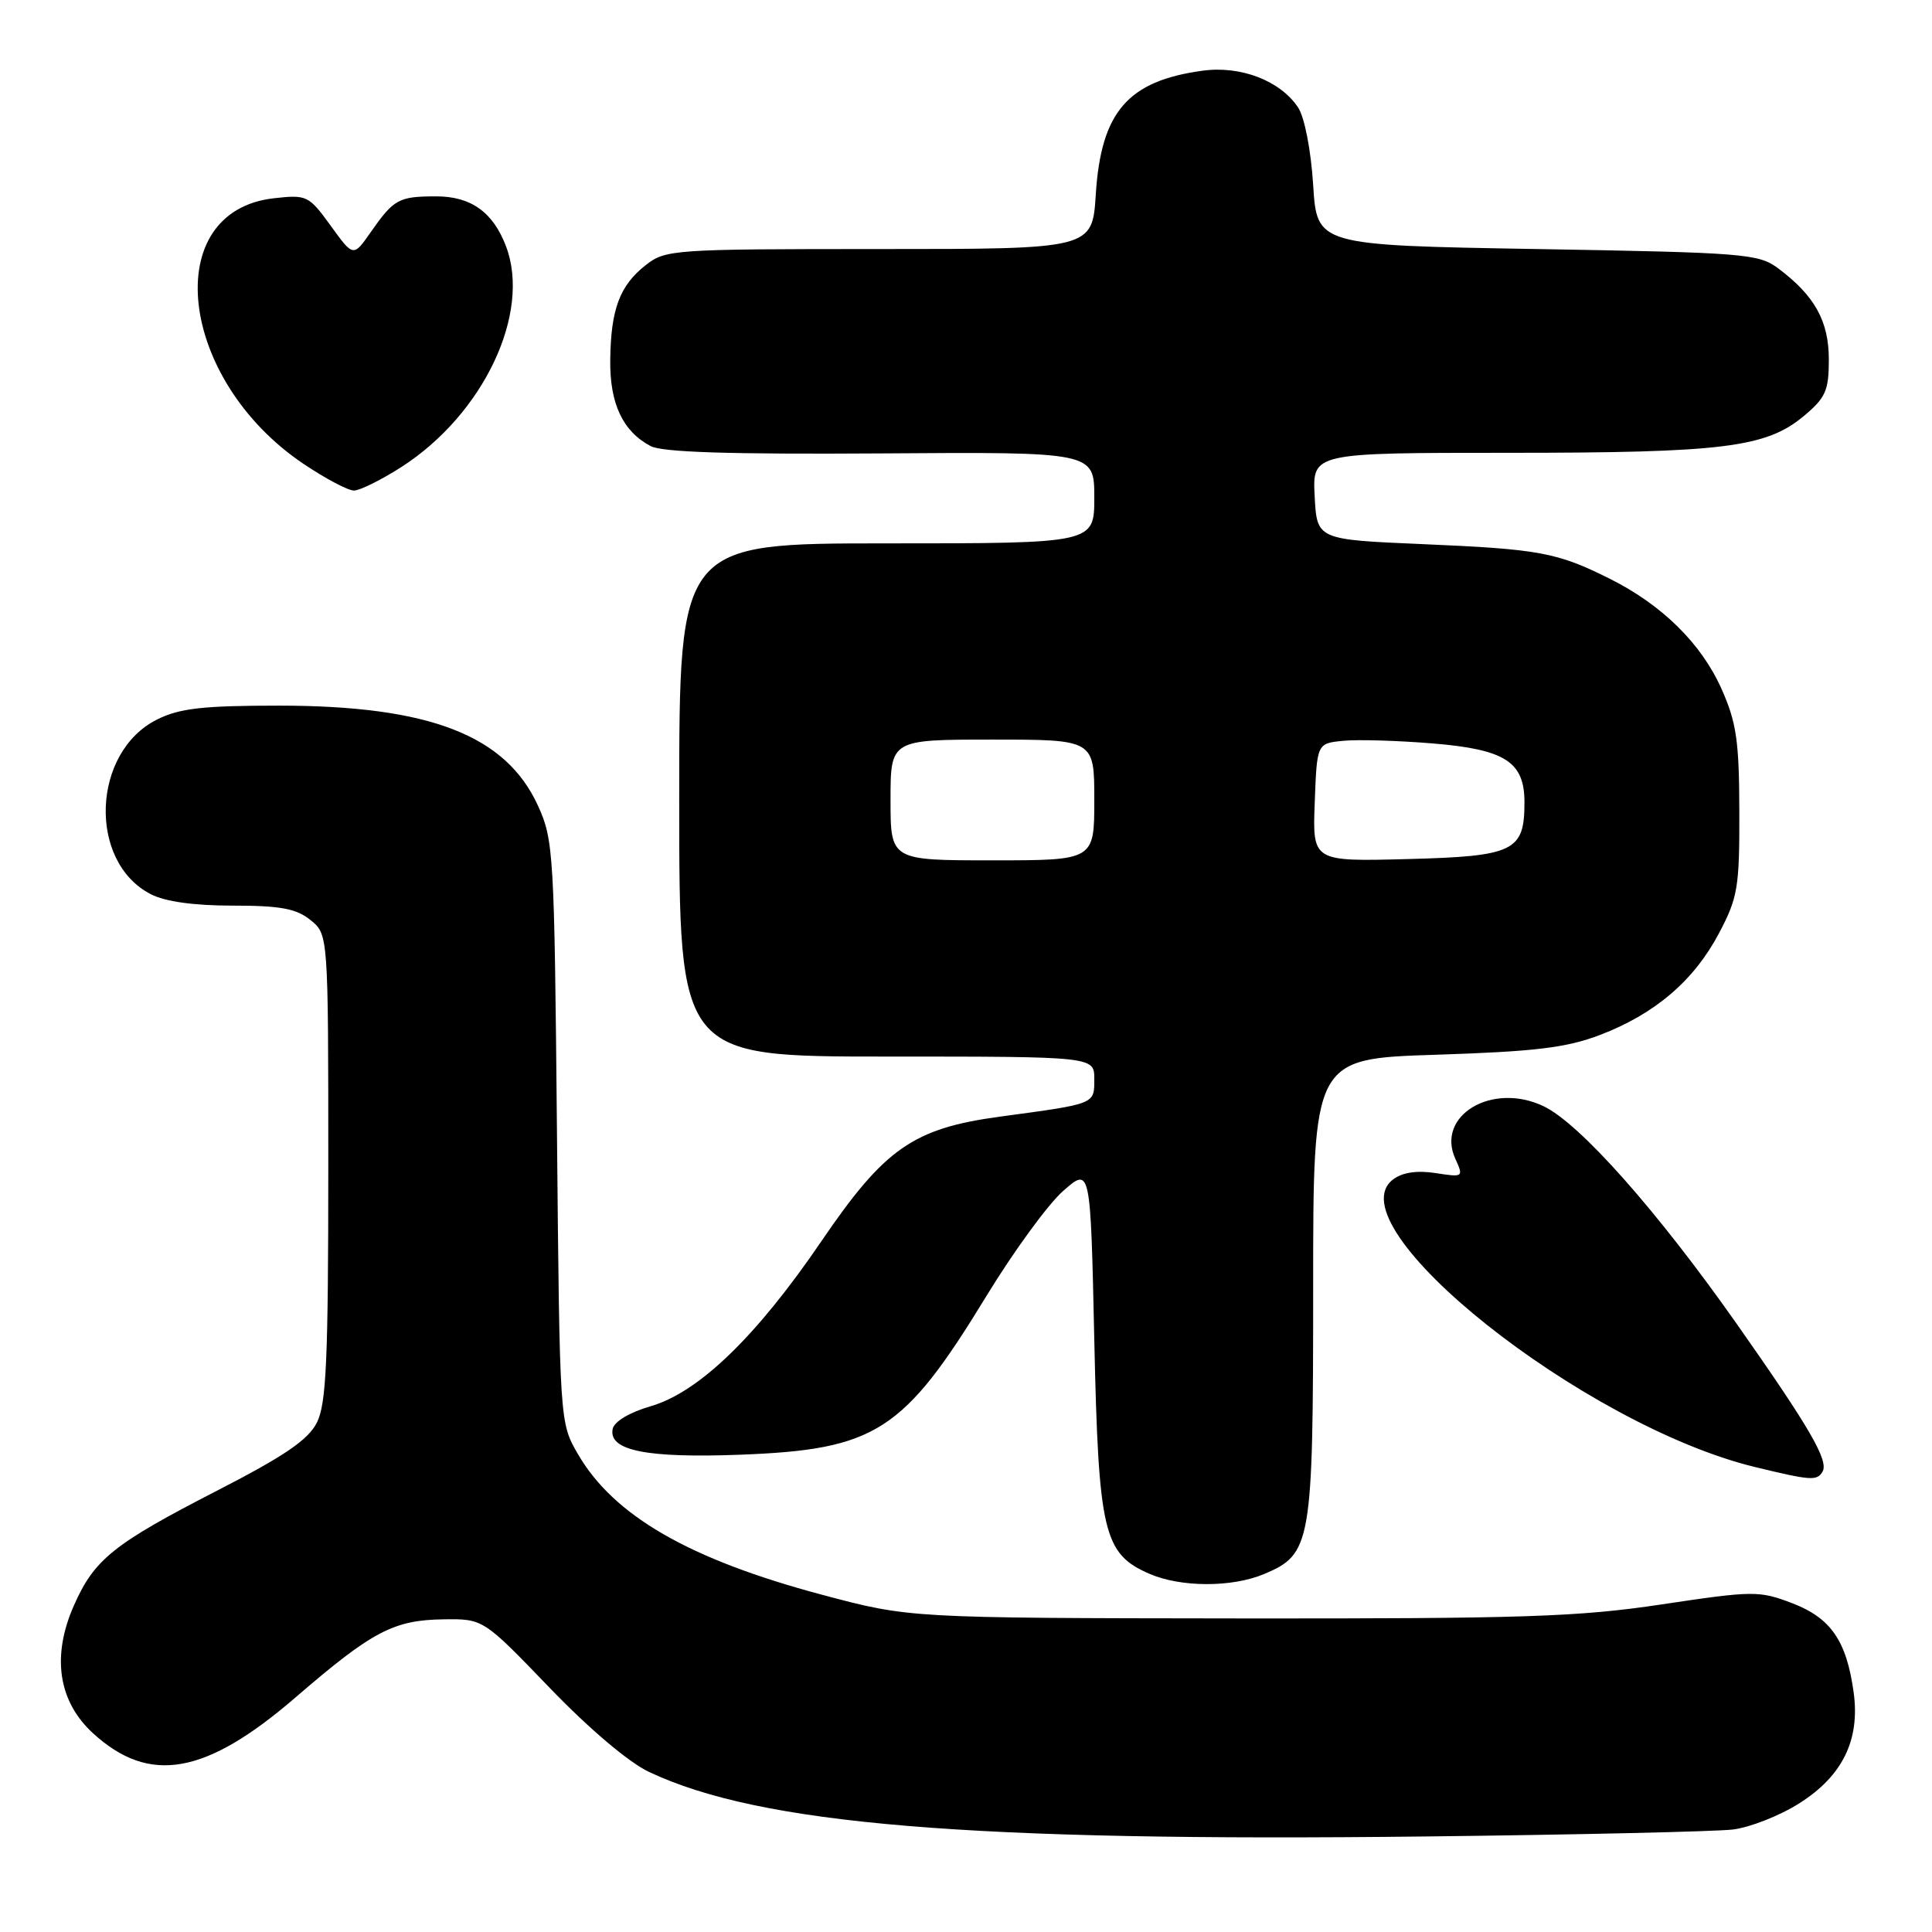 <?xml version="1.0" encoding="UTF-8" standalone="no"?>
<!DOCTYPE svg PUBLIC "-//W3C//DTD SVG 1.1//EN" "http://www.w3.org/Graphics/SVG/1.1/DTD/svg11.dtd" >
<svg xmlns="http://www.w3.org/2000/svg" xmlns:xlink="http://www.w3.org/1999/xlink" version="1.1" viewBox="0 0 256 256">
 <g >
 <path fill="currentColor"
d=" M 229.62 242.42 C 231.89 242.14 235.85 240.58 238.43 238.94 C 244.15 235.32 246.48 230.55 245.62 224.26 C 244.68 217.41 242.60 214.40 237.47 212.43 C 233.08 210.76 232.35 210.77 220.19 212.59 C 209.15 214.25 201.86 214.49 164.00 214.45 C 120.50 214.40 120.50 214.40 108.95 211.32 C 91.32 206.62 81.31 200.85 76.57 192.66 C 74.16 188.50 74.16 188.50 73.80 150.00 C 73.46 113.08 73.36 111.31 71.29 106.77 C 67.02 97.42 56.92 93.51 37.00 93.50 C 26.89 93.50 23.80 93.85 20.83 95.33 C 12.16 99.64 11.62 114.17 19.97 118.48 C 21.87 119.47 25.70 120.00 30.84 120.00 C 37.17 120.00 39.26 120.39 41.14 121.91 C 43.50 123.82 43.50 123.82 43.50 154.66 C 43.50 180.19 43.24 186.02 41.99 188.50 C 40.83 190.79 37.71 192.92 28.80 197.50 C 15.04 204.57 12.50 206.61 9.80 212.72 C 6.82 219.45 7.71 225.43 12.32 229.66 C 19.80 236.51 27.26 235.19 39.19 224.89 C 49.32 216.15 52.16 214.66 58.77 214.57 C 64.03 214.50 64.03 214.50 72.77 223.58 C 78.03 229.05 83.29 233.51 86.00 234.79 C 100.75 241.76 128.32 244.05 189.00 243.34 C 209.07 243.11 227.35 242.69 229.62 242.42 Z  M 167.47 208.58 C 173.77 205.94 174.00 204.61 174.00 170.69 C 174.00 140.28 174.00 140.28 190.25 139.76 C 203.44 139.33 207.53 138.84 212.00 137.14 C 219.29 134.36 224.47 129.93 227.78 123.65 C 230.27 118.94 230.50 117.57 230.47 107.50 C 230.45 98.17 230.09 95.71 228.10 91.26 C 225.43 85.27 220.22 80.14 213.29 76.68 C 206.31 73.19 203.97 72.76 188.50 72.10 C 174.50 71.50 174.50 71.50 174.20 65.75 C 173.90 60.00 173.90 60.00 199.90 60.00 C 228.36 60.00 234.02 59.29 239.01 55.13 C 241.91 52.71 242.33 51.76 242.33 47.64 C 242.33 42.55 240.46 39.18 235.62 35.56 C 233.02 33.62 231.17 33.47 203.68 33.00 C 174.50 32.50 174.50 32.50 174.00 24.50 C 173.71 19.90 172.86 15.54 172.01 14.25 C 169.66 10.70 164.40 8.67 159.34 9.37 C 149.44 10.72 145.90 14.82 145.20 25.72 C 144.74 33.00 144.74 33.00 116.50 33.00 C 89.20 33.00 88.18 33.07 85.56 35.13 C 82.11 37.84 80.94 40.98 80.86 47.69 C 80.79 53.46 82.50 57.13 86.19 59.10 C 87.73 59.93 96.65 60.21 116.69 60.08 C 145.00 59.88 145.00 59.88 145.00 65.94 C 145.00 72.00 145.00 72.00 117.50 72.00 C 90.00 72.00 90.00 72.00 90.00 106.00 C 90.00 140.00 90.00 140.00 117.50 140.00 C 145.00 140.00 145.00 140.00 145.00 142.98 C 145.00 146.34 145.23 146.24 132.50 147.96 C 121.00 149.52 117.21 152.17 108.81 164.51 C 100.24 177.09 92.61 184.47 86.23 186.33 C 83.40 187.15 81.37 188.37 81.18 189.35 C 80.62 192.20 85.64 193.22 98.00 192.76 C 116.06 192.08 119.72 189.73 130.70 171.74 C 134.31 165.82 138.89 159.54 140.88 157.80 C 144.50 154.62 144.50 154.62 145.00 177.56 C 145.56 203.13 146.21 205.88 152.31 208.54 C 156.47 210.34 163.20 210.36 167.47 208.58 Z  M 241.48 195.03 C 242.37 193.60 239.86 189.27 230.19 175.51 C 219.56 160.39 209.32 148.85 204.51 146.57 C 197.71 143.34 190.23 147.81 192.84 153.55 C 193.95 155.98 193.90 156.01 190.23 155.44 C 187.79 155.06 185.85 155.34 184.62 156.26 C 176.46 162.34 209.87 188.91 232.59 194.40 C 239.94 196.18 240.74 196.24 241.48 195.03 Z  M 53.16 61.90 C 64.07 54.90 70.42 41.49 67.04 32.61 C 65.32 28.09 62.37 26.00 57.75 26.02 C 52.82 26.03 52.19 26.38 49.11 30.78 C 46.82 34.06 46.82 34.06 43.82 29.91 C 40.91 25.90 40.66 25.78 36.29 26.27 C 21.10 27.98 23.58 50.26 40.21 61.46 C 43.11 63.41 46.11 65.00 46.90 65.00 C 47.68 65.00 50.50 63.60 53.16 61.90 Z  M 118.00 106.00 C 118.00 98.00 118.00 98.00 131.50 98.00 C 145.00 98.00 145.00 98.00 145.00 106.00 C 145.00 114.00 145.00 114.00 131.50 114.00 C 118.00 114.00 118.00 114.00 118.00 106.00 Z  M 174.21 106.33 C 174.50 98.50 174.50 98.50 178.00 98.16 C 179.93 97.97 185.26 98.13 189.85 98.51 C 199.44 99.30 202.00 100.94 202.00 106.31 C 202.00 112.80 200.65 113.46 186.54 113.83 C 173.91 114.16 173.91 114.16 174.21 106.33 Z "/>
</g>
</svg>